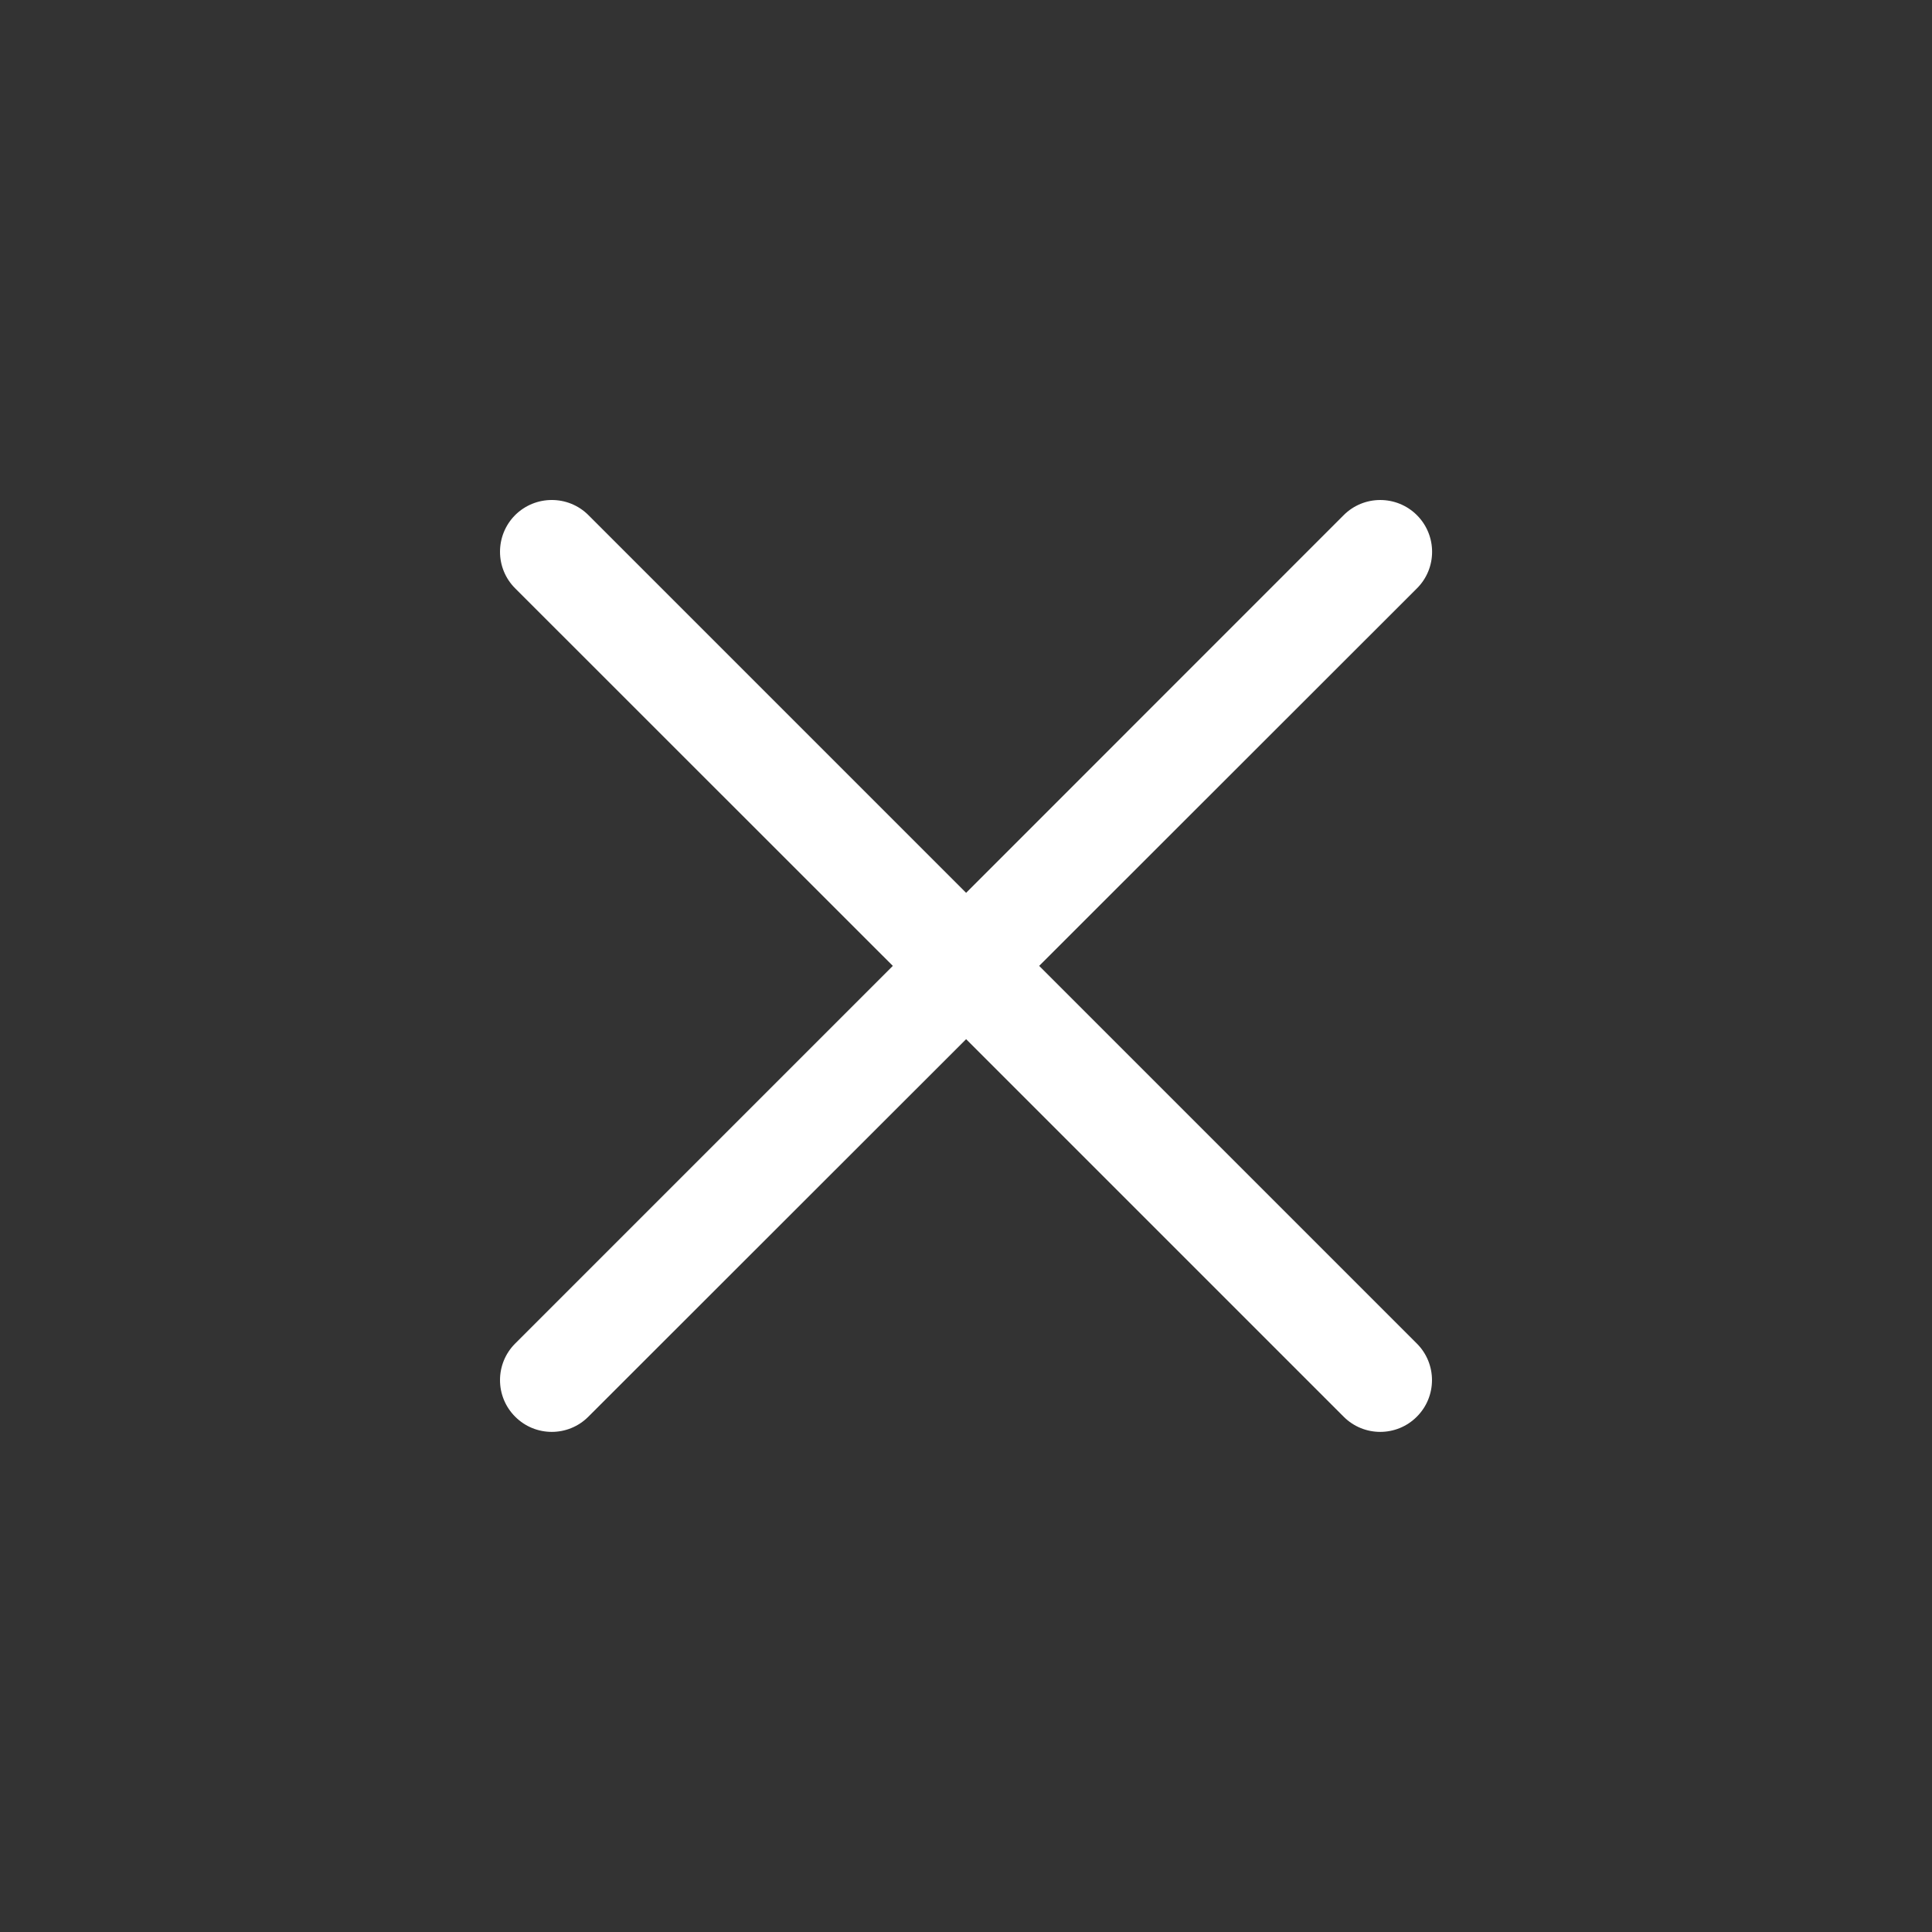 <svg xmlns="http://www.w3.org/2000/svg" width="16" height="16" viewBox="0 0 16 16" fill="none">
  <rect x="0" y="0" width="16" height="16" fill="#333333" stroke="none"/>
  <path d="M11.734 4.873C11.902 4.706 11.902 4.434 11.734 4.266C11.566 4.099 11.294 4.099 11.127 4.267L8.001 7.394L4.873 4.266C4.706 4.099 4.434 4.099 4.266 4.266C4.099 4.434 4.099 4.706 4.267 4.873L7.394 7.999L4.266 11.127C4.099 11.294 4.099 11.566 4.267 11.733C4.434 11.9 4.705 11.9 4.872 11.733L8.001 8.606L11.128 11.733C11.295 11.9 11.566 11.9 11.733 11.733C11.901 11.566 11.901 11.294 11.734 11.127L8.606 7.999L11.734 4.873Z" fill="white"/>
</svg>